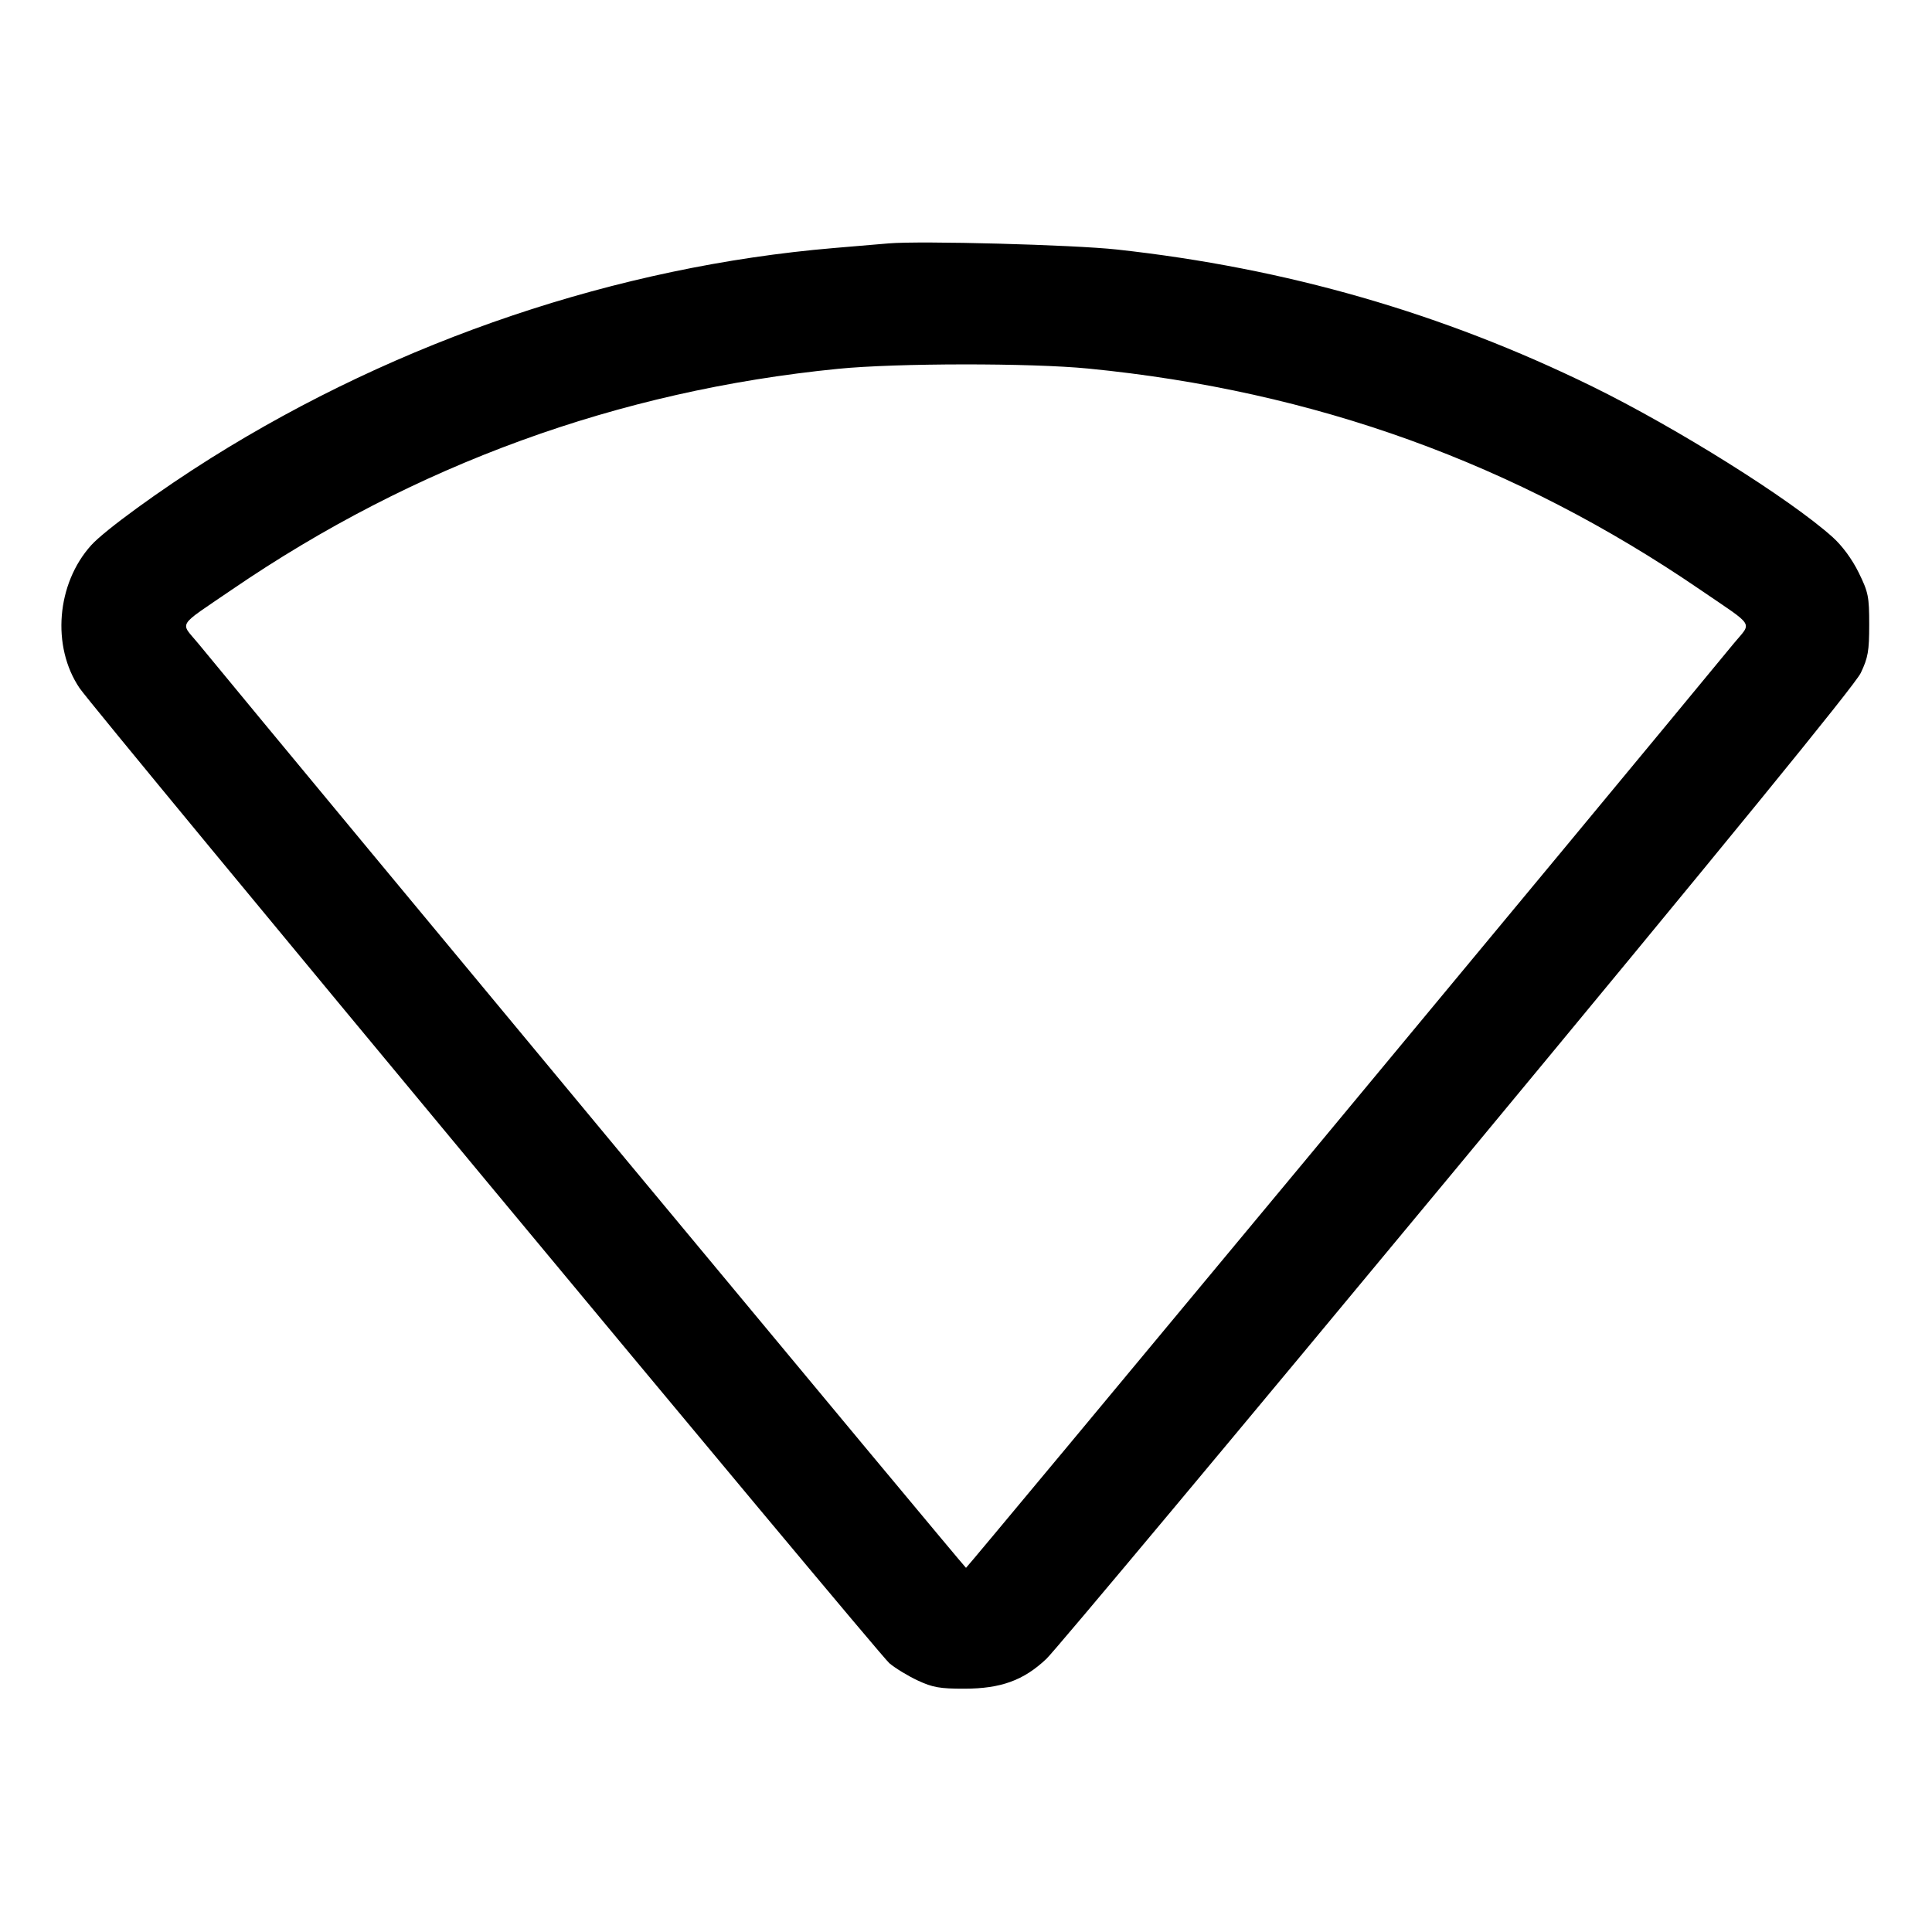 <svg fill="currentColor" viewBox="0 0 256 256" xmlns="http://www.w3.org/2000/svg"><path d="M117.760 32.250 C 116.704 32.339,113.440 32.616,110.507 32.864 C 81.862 35.289,52.920 45.048,27.947 60.703 C 21.264 64.892,13.864 70.277,12.088 72.242 C 7.487 77.336,6.809 85.667,10.548 91.185 C 12.535 94.118,116.340 219.113,117.847 220.387 C 118.620 221.041,120.309 222.069,121.600 222.672 C 123.578 223.595,124.551 223.766,127.787 223.761 C 132.625 223.754,135.641 222.656,138.652 219.807 C 139.811 218.711,164.312 189.397,193.098 154.667 C 228.848 111.536,245.793 90.776,246.559 89.173 C 247.526 87.148,247.680 86.270,247.680 82.767 C 247.680 79.042,247.565 78.473,246.280 75.861 C 245.410 74.091,244.106 72.320,242.832 71.174 C 237.218 66.129,222.162 56.691,210.987 51.212 C 191.156 41.489,170.444 35.521,147.989 33.062 C 142.249 32.433,122.008 31.889,117.760 32.250 M144.213 48.838 C 174.224 51.785,200.783 61.384,225.280 78.136 C 232.694 83.205,232.147 82.324,229.715 85.283 C 213.958 104.443,128.157 207.747,128.000 207.747 C 127.843 207.747,42.042 104.443,26.285 85.283 C 23.853 82.324,23.306 83.205,30.720 78.136 C 54.912 61.593,81.901 51.761,111.057 48.870 C 118.792 48.103,136.554 48.086,144.213 48.838 " stroke="none" fill-rule="evenodd"></path></svg>
